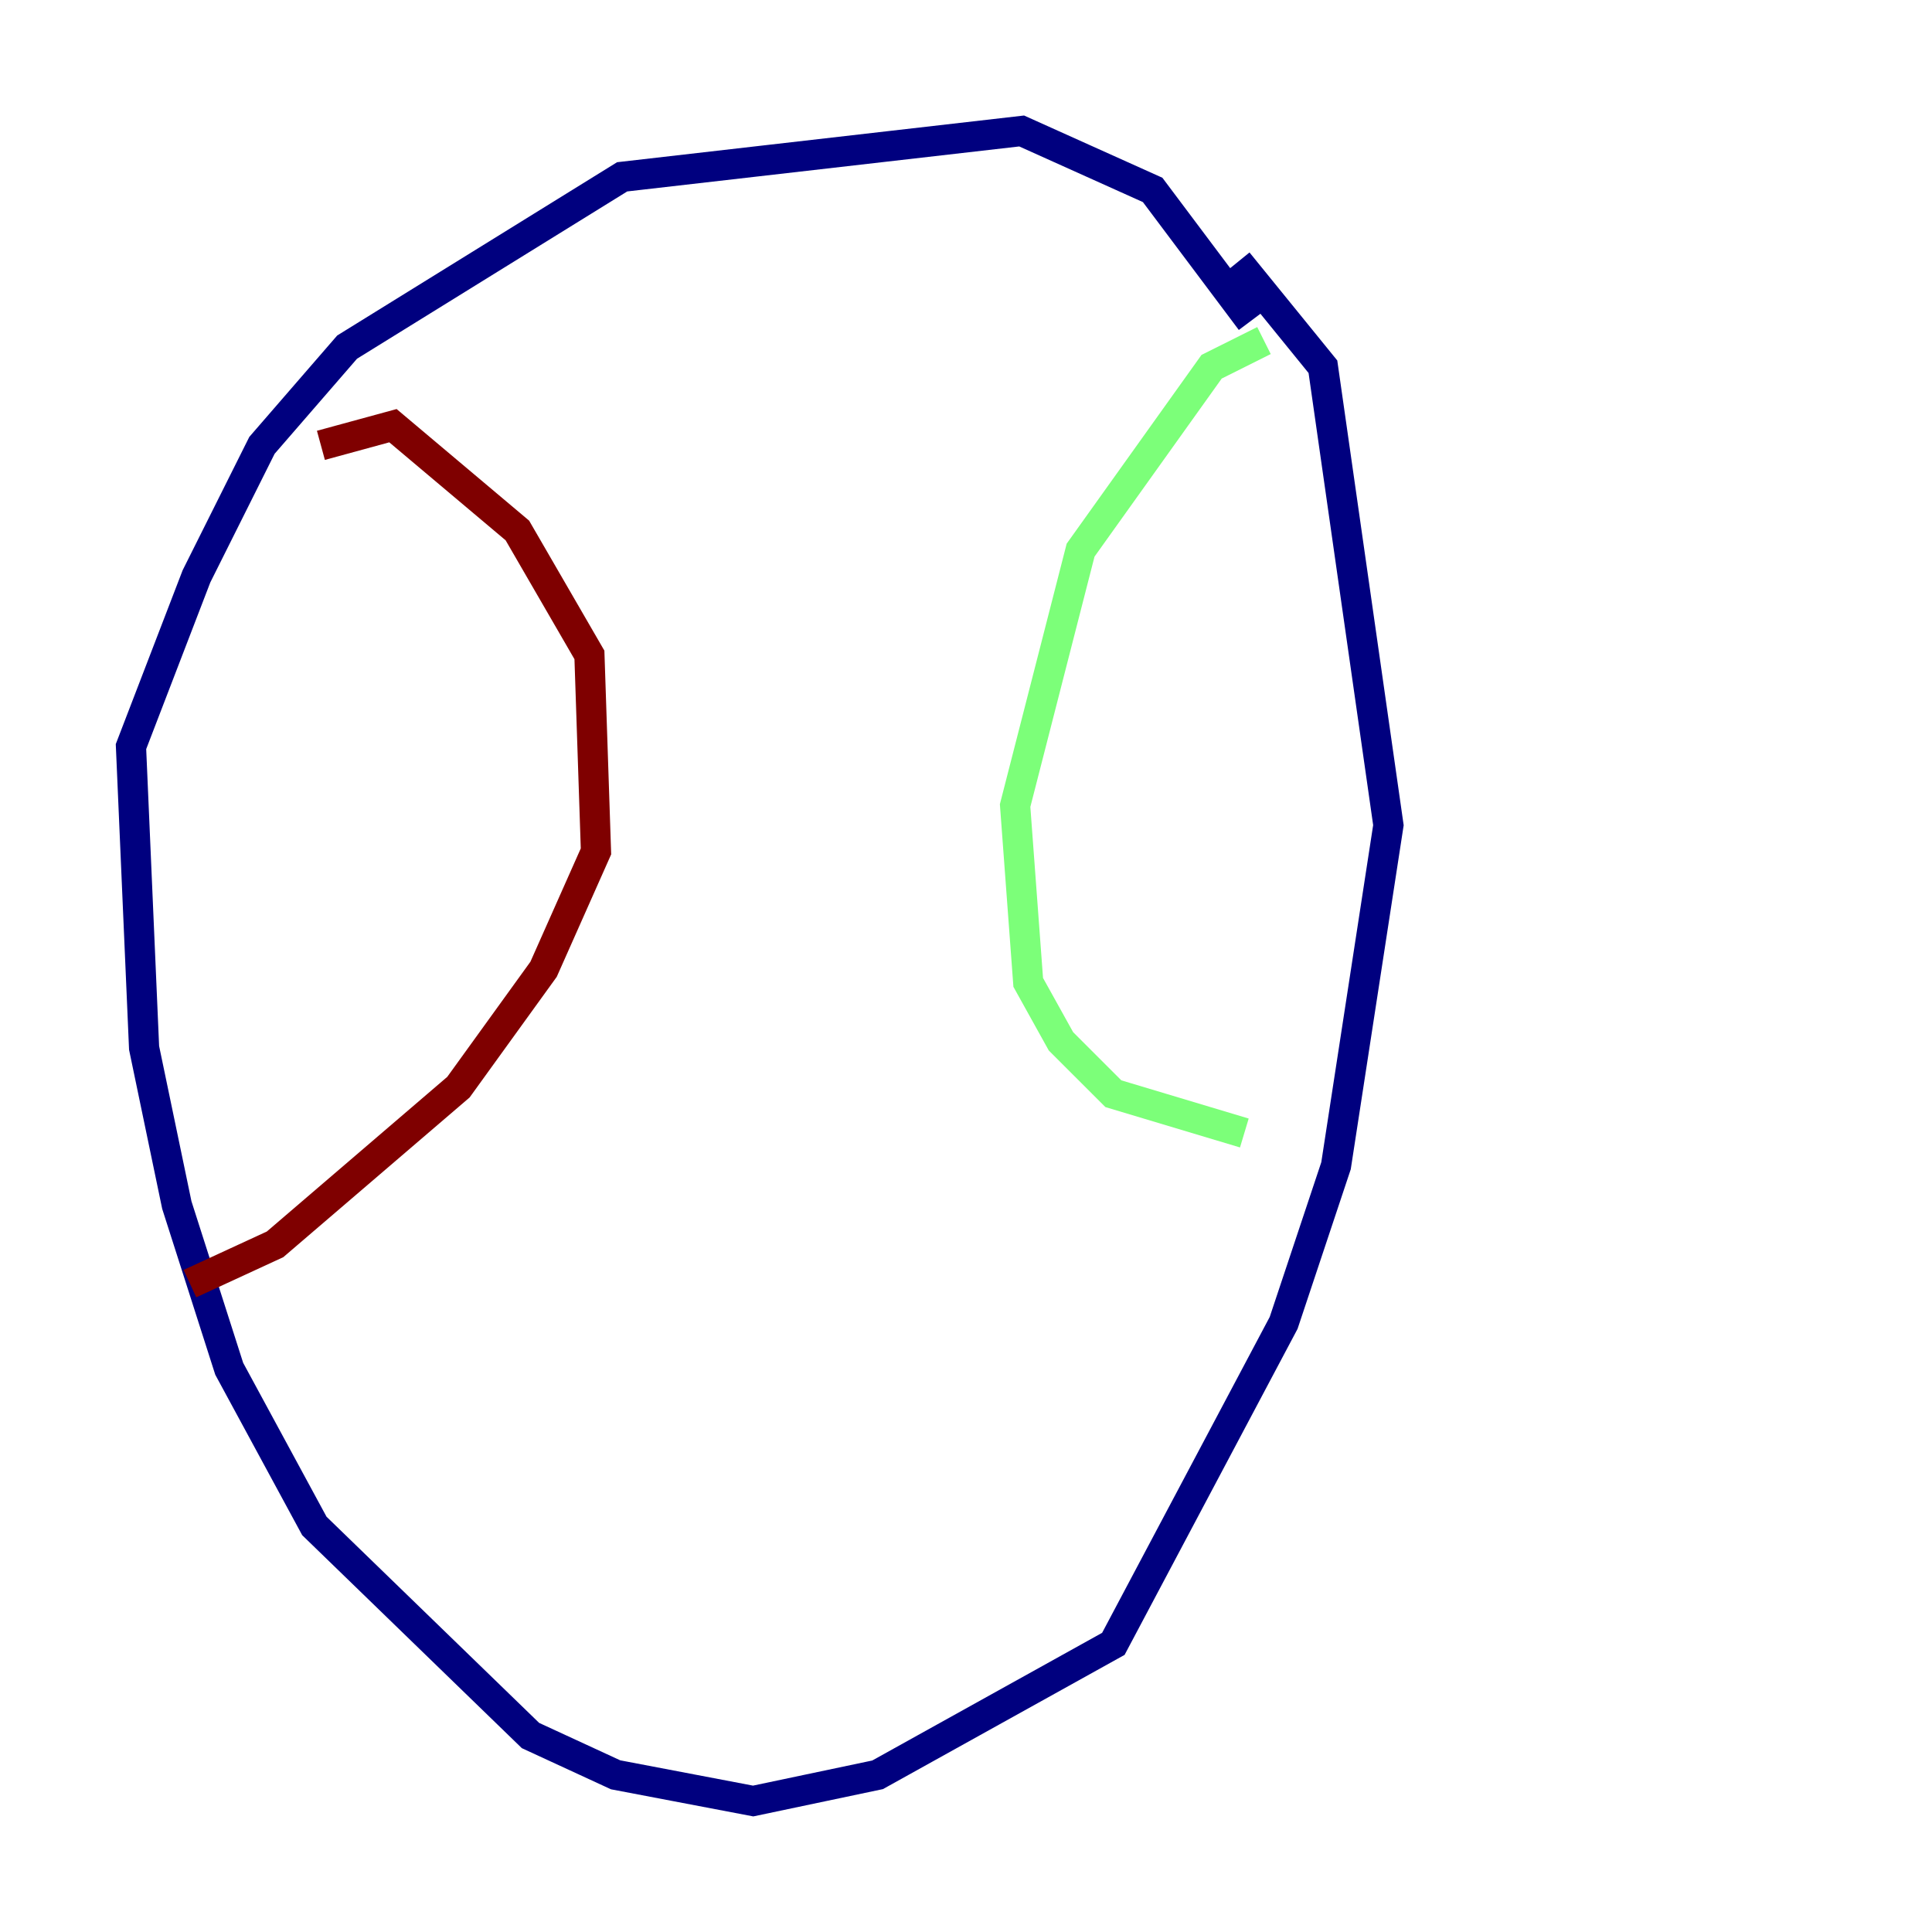 <?xml version="1.0" encoding="utf-8" ?>
<svg baseProfile="tiny" height="128" version="1.2" viewBox="0,0,128,128" width="128" xmlns="http://www.w3.org/2000/svg" xmlns:ev="http://www.w3.org/2001/xml-events" xmlns:xlink="http://www.w3.org/1999/xlink"><defs /><polyline fill="none" points="82.875,21.261 76.366,12.583 67.688,8.678 41.22,11.715 22.997,22.997 17.356,29.505 13.017,38.183 8.678,49.464 9.546,69.424 11.715,79.837 15.186,90.685 20.827,101.098 35.146,114.983 40.786,117.586 49.898,119.322 58.142,117.586 73.763,108.909 85.044,87.647 88.515,77.234 91.986,54.671 87.647,24.298 82.007,17.356" stroke="#00007f" stroke-width="2" /><polyline fill="none" points="83.742,22.563 80.271,24.298 71.593,36.447 67.254,53.37 68.122,65.085 70.291,68.99 73.763,72.461 82.441,75.064" stroke="#7cff79" stroke-width="2" /><polyline fill="none" points="21.261,29.505 26.034,28.203 34.278,35.146 39.051,43.39 39.485,56.407 36.014,64.217 30.373,72.027 18.224,82.441 12.583,85.044" stroke="#7f0000" stroke-width="2" /></svg>